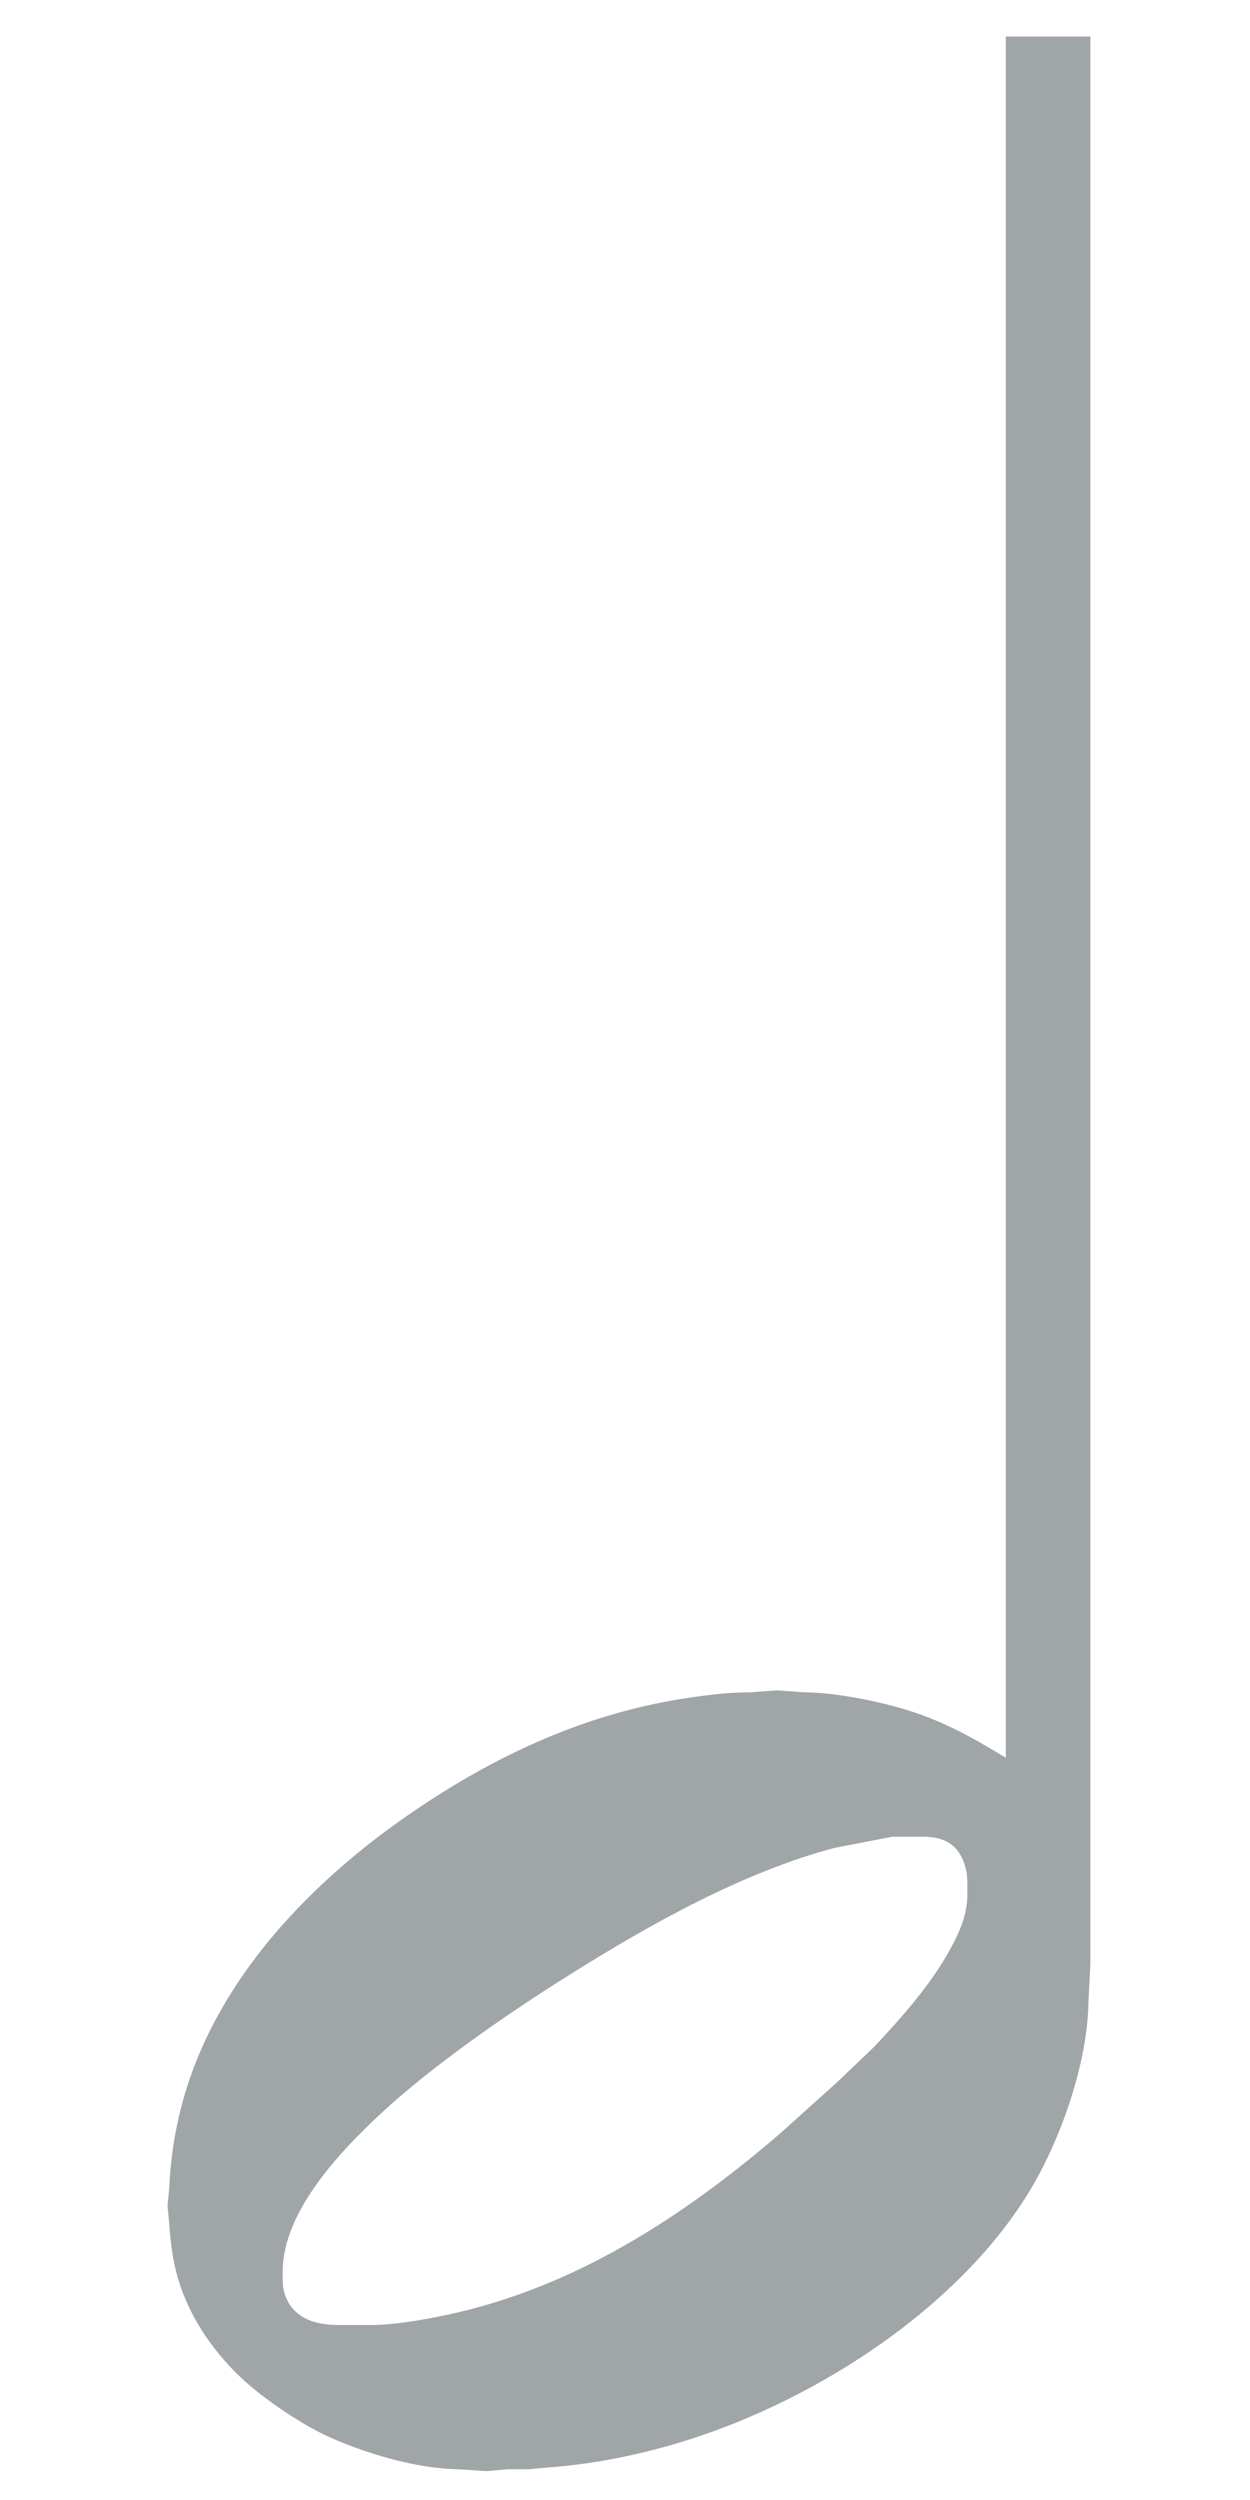 <?xml version="1.0" standalone="no"?>
<!DOCTYPE svg PUBLIC "-//W3C//DTD SVG 20010904//EN"
 "http://www.w3.org/TR/2001/REC-SVG-20010904/DTD/svg10.dtd">
<svg version="1.0" xmlns="http://www.w3.org/2000/svg"
 width="650.0pt" height="1300.0pt" viewBox="0 0 650.0 1300.0"
 preserveAspectRatio="xMidYMid meet">
<g fill="#a0a5a7" stroke="none" transform="scale(10)">
<path d="M 52.30,1.90 C 52.30,1.90 52.30,91.40 52.30,91.40 50.51,90.32 49.03,89.48 47.00,88.87 45.51,88.43 43.35,88.00 41.80,88.00 41.80,88.00 40.40,87.90 40.40,87.90 40.40,87.90 39.00,88.00 39.00,88.00 38.06,88.00 37.13,88.10 36.20,88.23 30.67,88.97 25.76,91.24 21.20,94.40 17.34,97.07 13.68,100.57 11.39,104.70 9.80,107.55 8.94,110.55 8.80,113.80 8.80,113.80 8.71,114.70 8.71,114.70 8.71,114.70 8.79,115.50 8.79,115.50 8.91,117.27 9.13,118.58 9.94,120.20 10.64,121.60 11.72,122.95 12.90,123.97 13.96,124.90 15.72,126.08 17.00,126.67 18.96,127.57 21.64,128.37 23.80,128.40 23.80,128.40 25.30,128.50 25.30,128.50 25.30,128.50 26.40,128.40 26.40,128.40 26.40,128.40 27.50,128.40 27.50,128.40 27.50,128.40 28.50,128.31 28.50,128.31 30.67,128.15 32.81,127.74 34.90,127.14 41.92,125.14 49.74,120.22 53.56,113.90 55.17,111.22 56.56,107.26 56.60,104.10 56.60,104.10 56.70,102.10 56.70,102.10 56.70,102.10 56.70,1.90 56.70,1.90 56.70,1.90 52.30,1.90 52.30,1.90Z M 46.40,95.51 C 46.40,95.51 48.00,95.51 48.00,95.51 49.25,95.51 49.98,96.04 50.25,97.30 50.32,97.63 50.30,98.24 50.30,98.60 50.29,99.63 49.83,100.62 49.33,101.50 48.31,103.31 46.90,104.89 45.49,106.40 45.49,106.40 43.60,108.21 43.60,108.21 43.60,108.21 40.60,110.91 40.60,110.91 36.04,114.84 30.94,118.26 25.10,119.91 23.54,120.36 21.00,120.88 19.40,120.90 19.40,120.90 17.60,120.90 17.60,120.90 16.35,120.90 15.16,120.53 14.78,119.20 14.68,118.85 14.70,118.46 14.70,118.10 14.71,115.01 17.68,111.88 19.80,109.91 22.47,107.42 26.48,104.65 29.60,102.70 33.75,100.09 38.65,97.34 43.40,96.09 43.40,96.09 46.40,95.51 46.40,95.51Z"/>
</g>
</svg>
